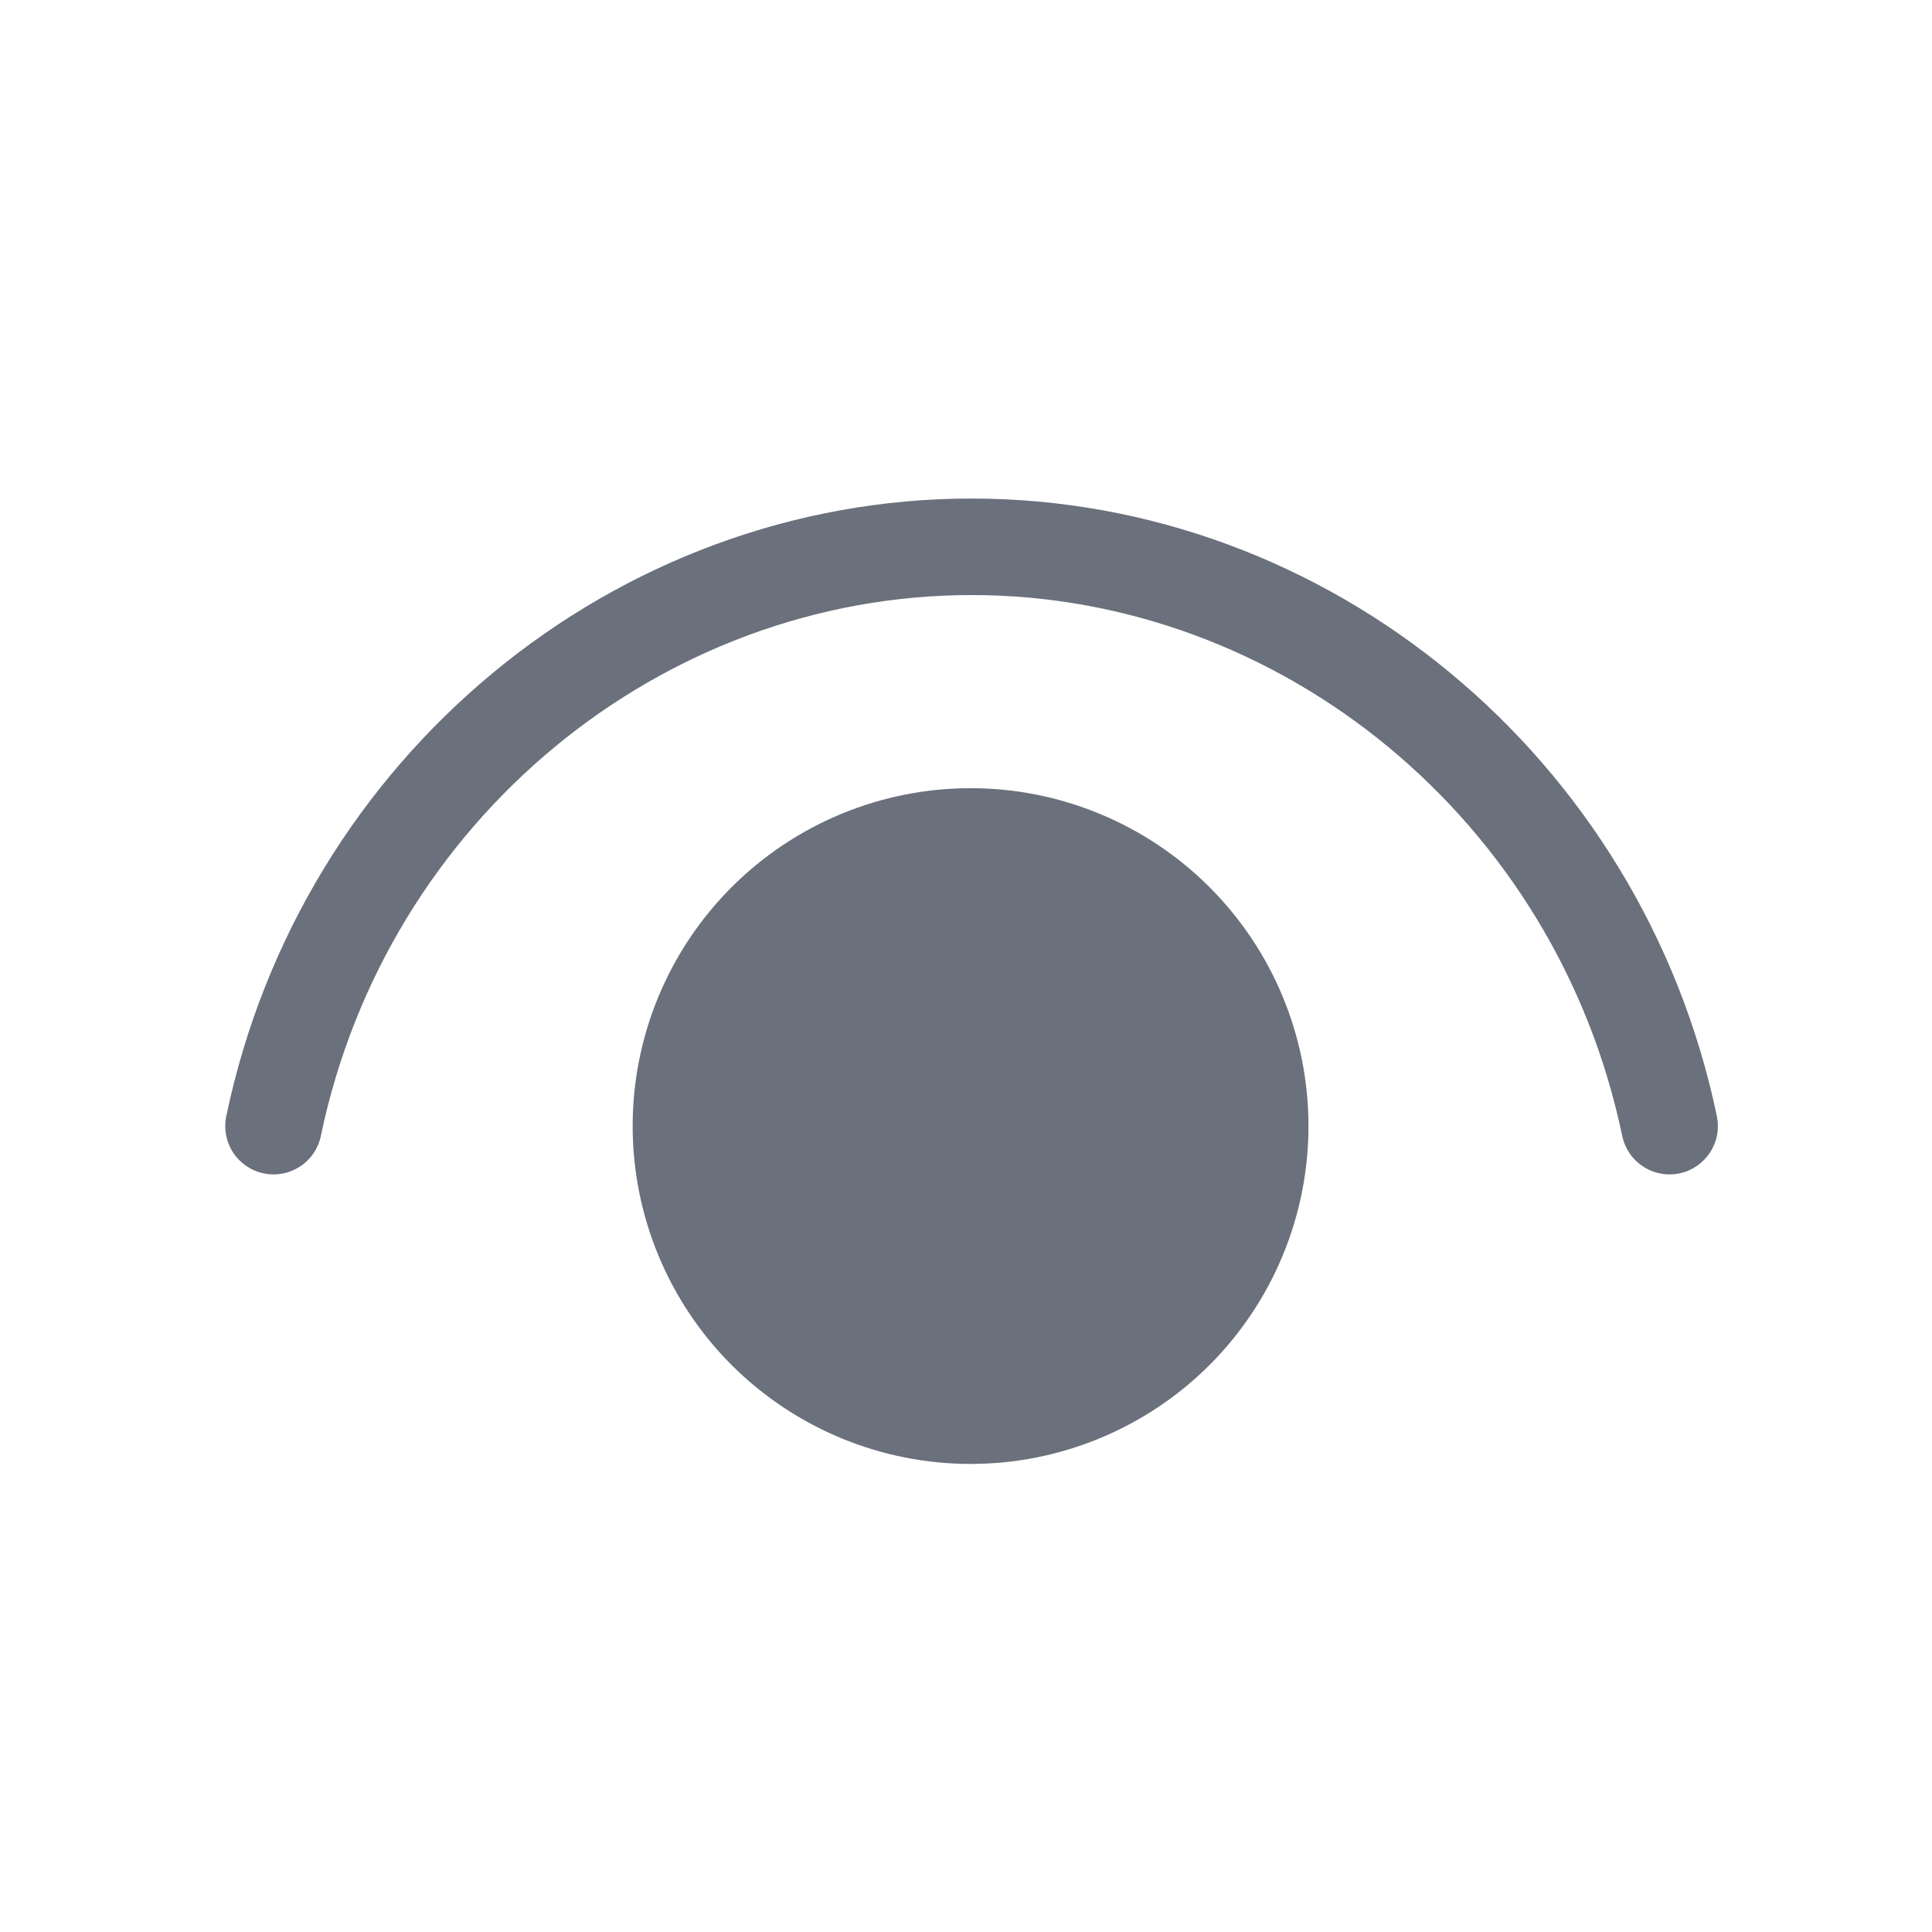 <svg width="26" height="26" viewBox="0 0 26 26" fill="none" xmlns="http://www.w3.org/2000/svg">
<path d="M4.318 15.287C5.204 11.032 8.908 8.008 13.075 8.008C17.24 8.008 20.944 11.032 21.831 15.287C21.867 15.456 21.967 15.604 22.112 15.698C22.256 15.793 22.432 15.826 22.601 15.791C22.77 15.756 22.917 15.655 23.012 15.511C23.107 15.366 23.14 15.191 23.105 15.022C22.095 10.182 17.873 6.709 13.075 6.709C8.277 6.709 4.054 10.182 3.045 15.022C3.01 15.191 3.043 15.366 3.137 15.511C3.232 15.655 3.38 15.756 3.549 15.791C3.718 15.826 3.893 15.793 4.038 15.698C4.182 15.604 4.283 15.456 4.318 15.287ZM13.062 10.607C14.268 10.607 15.424 11.086 16.277 11.939C17.13 12.792 17.609 13.948 17.609 15.154C17.609 16.36 17.13 17.517 16.277 18.37C15.424 19.222 14.268 19.701 13.062 19.701C11.856 19.701 10.699 19.222 9.846 18.37C8.993 17.517 8.514 16.36 8.514 15.154C8.514 13.948 8.993 12.792 9.846 11.939C10.699 11.086 11.856 10.607 13.062 10.607Z" fill="#6A707C"/>
</svg>
